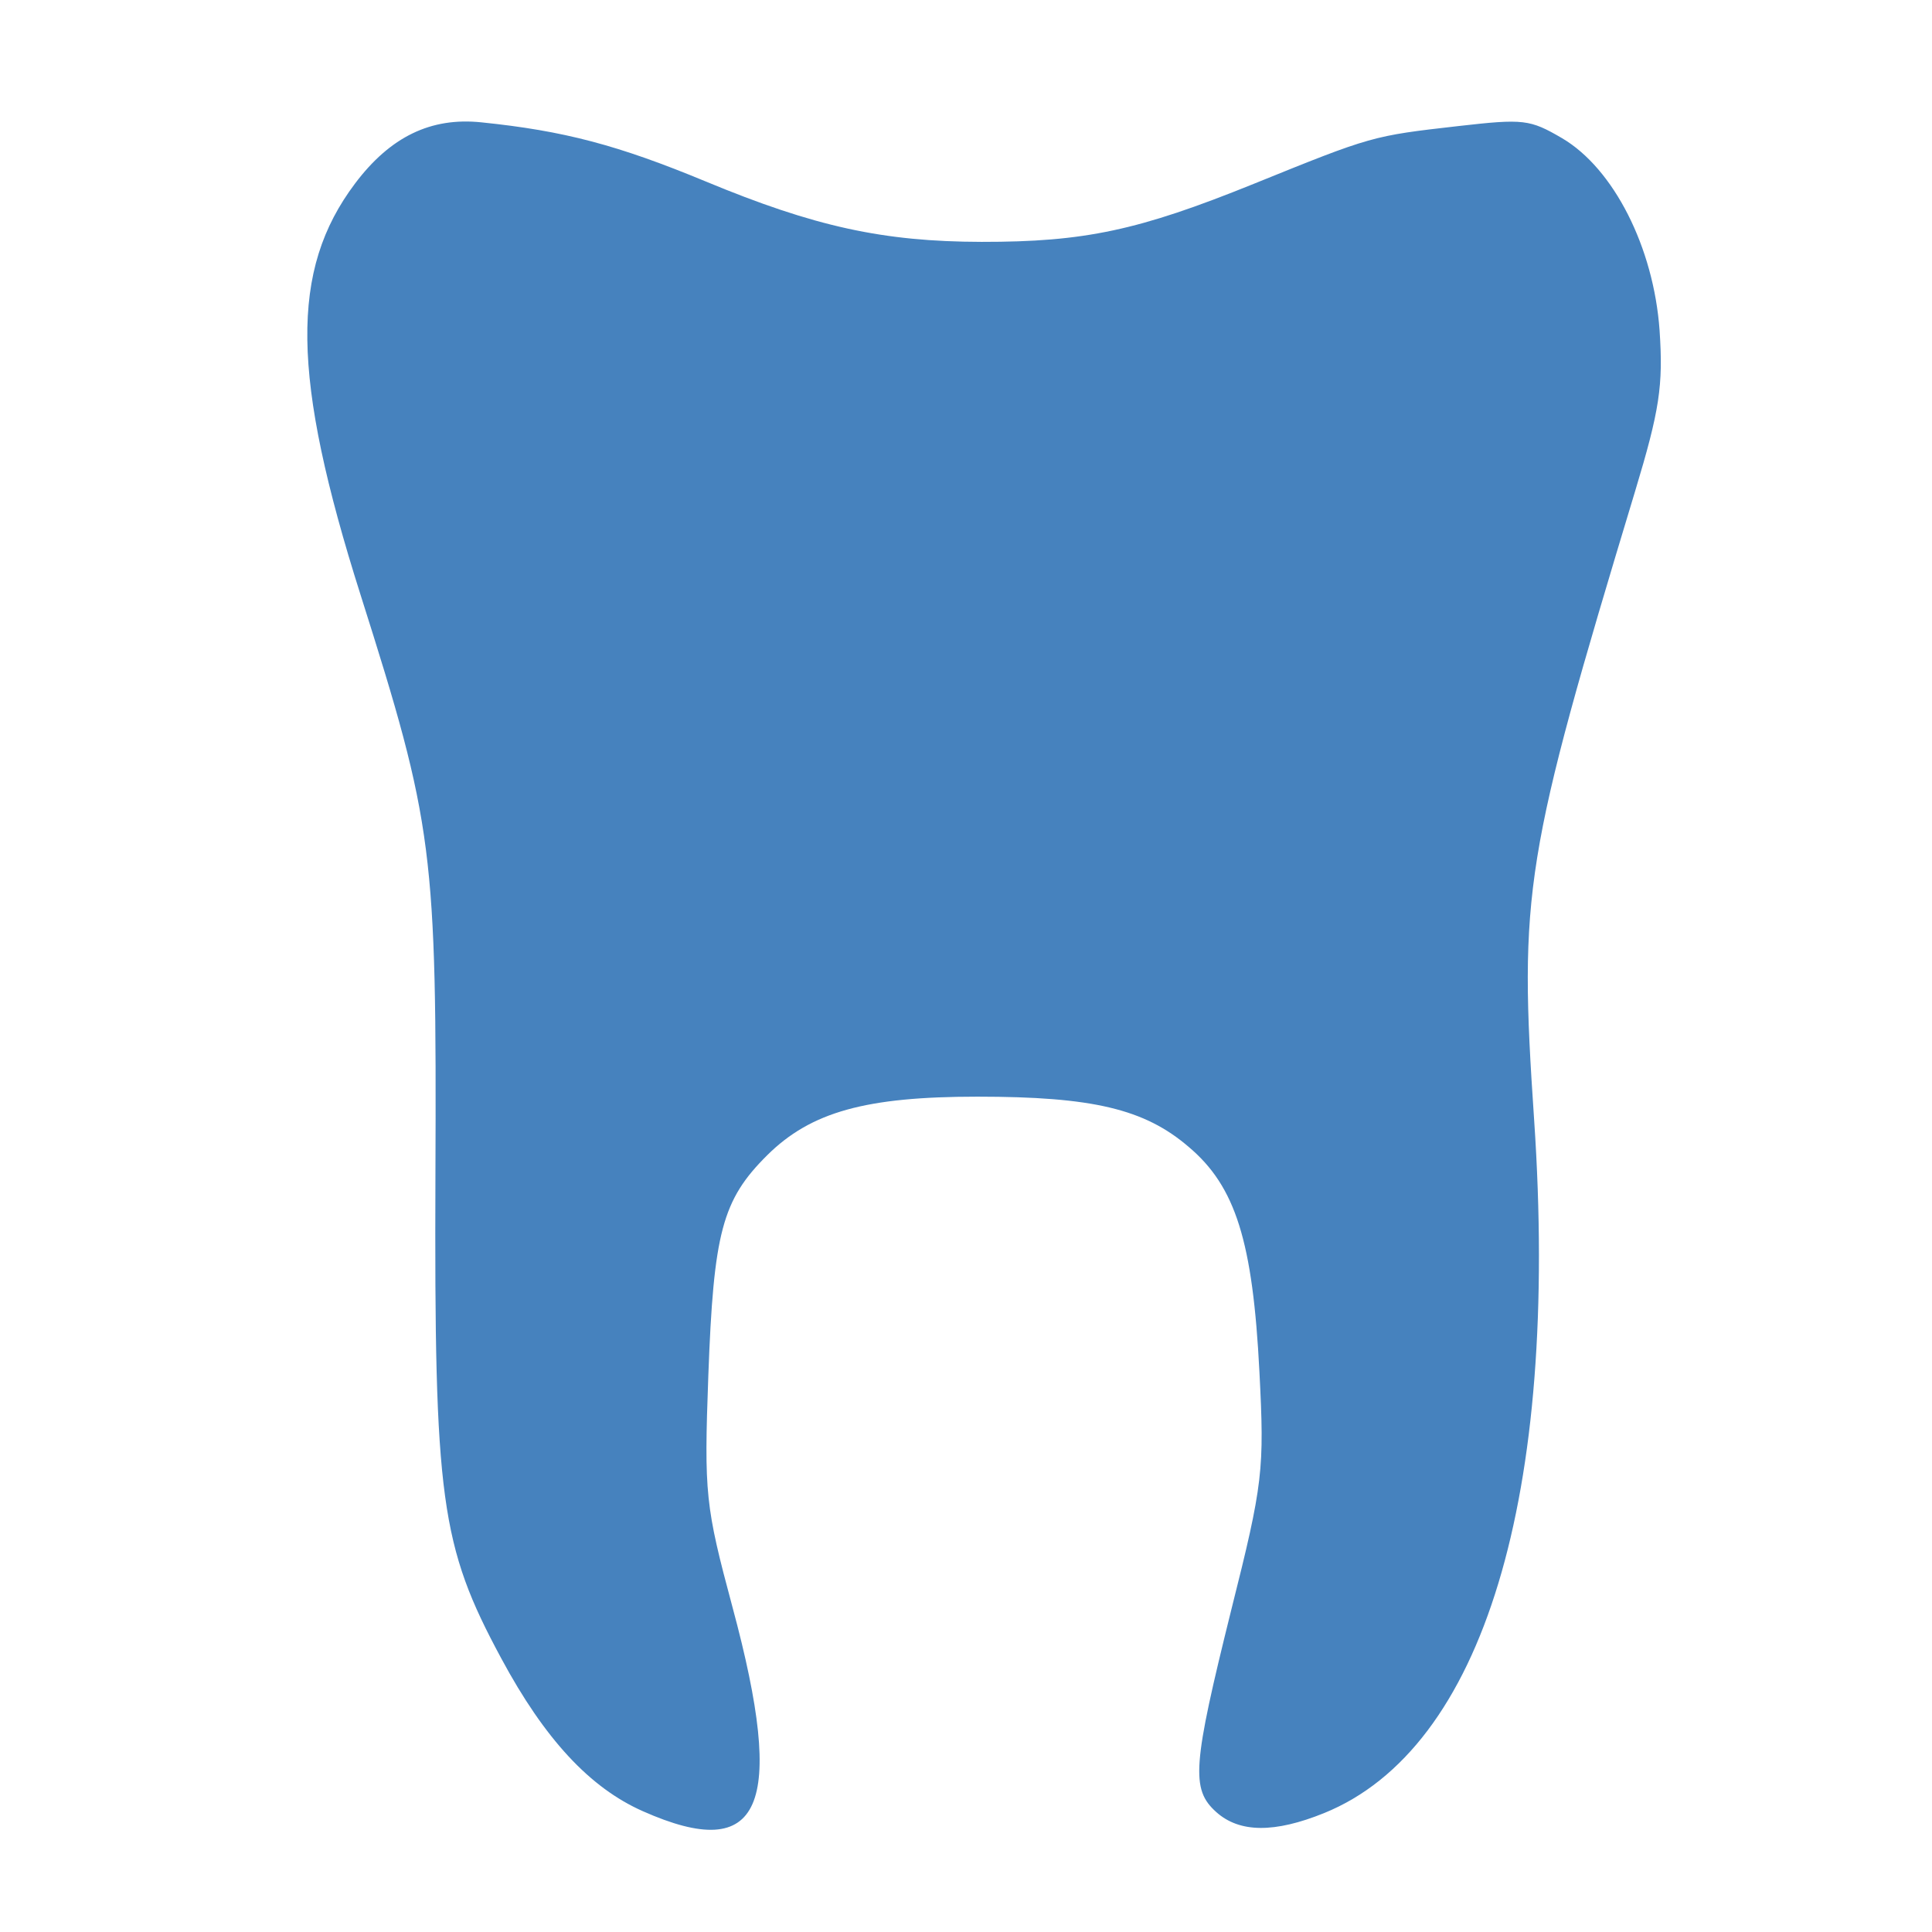 <?xml version="1.0" encoding="UTF-8" standalone="no"?>
<!-- Created with Inkscape (http://www.inkscape.org/) -->

<svg
   xmlns:dc="http://purl.org/dc/elements/1.1/"
   xmlns:cc="http://creativecommons.org/ns#"
   xmlns:rdf="http://www.w3.org/1999/02/22-rdf-syntax-ns#"
   xmlns:svg="http://www.w3.org/2000/svg"
   xmlns="http://www.w3.org/2000/svg"
   xmlns:sodipodi="http://sodipodi.sourceforge.net/DTD/sodipodi-0.dtd"
   xmlns:inkscape="http://www.inkscape.org/namespaces/inkscape"
   width="1000"
   height="1000"
   id="svg3346"
   version="1.1"
   inkscape:version="0.91 r13725"
   viewBox="0 0 1000 1000"
   sodipodi:docname="health_dentist.svg">
  <defs
     id="defs3348" />
  <sodipodi:namedview
     id="base"
     pagecolor="#ffffff"
     bordercolor="#666666"
     borderopacity="1.0"
     inkscape:pageopacity="0.0"
     inkscape:pageshadow="2"
     inkscape:zoom="0.5"
     inkscape:cx="10.362973"
     inkscape:cy="615.32429"
     inkscape:current-layer="layer1"
     showgrid="true"
     inkscape:grid-bbox="true"
     inkscape:document-units="px"
     inkscape:window-width="1920"
     inkscape:window-height="1018"
     inkscape:window-x="-8"
     inkscape:window-y="-8"
     inkscape:window-maximized="1" />
  <g
     id="layer1"
     inkscape:label="Layer 1"
     inkscape:groupmode="layer"
     transform="translate(0,968)">
    <path
       style="fill:#4682be;fill-opacity:1"
       id="path10272"
       inkscape:connector-curvature="0"
       d="m 332.73,-30.531 c -27.413,-12.11 -50.828,-37.342 -73.264,-79.069 -31.485,-58.425 -34.728,-82.273 -34.087,-249.654 0.679,-169.067 -0.943,-181.582 -38.725,-300.759 -35.934,-113.274 -36.651,-168.156 -2.866,-213.02 18.212,-24.186 39.215,-34.373 65.383,-31.641 42.759,4.385 70.7,11.773 116.099,30.595 56.371,23.41 91.816,31.169 142.795,31.27 53.279,0.067 81.258,-5.903 140.834,-30.022 61.273,-24.827 61.349,-24.827 105.993,-29.921 33.785,-3.846 36.915,-3.474 53.619,6.274 26.734,15.719 47.435,56.536 50.489,99.511 1.923,28.639 0,41.255 -12.669,83.218 -57.389,189.812 -60.293,207.016 -52.261,325.451 13.16,194.704 -26.357,325.316 -108.708,358.745 -25.678,10.39 -43.74,10.255 -55.768,-0.472 -13.348,-11.908 -12.292,-24.119 7.692,-104.638 16.515,-65.61 17.194,-72.525 14.592,-123.258 -3.431,-67.397 -12.255,-95.969 -36.726,-116.546 -22.775,-19.497 -49.509,-25.907 -109.236,-25.907 -57.653,0 -86.16,7.826 -108.859,30.359 -23.227,23.107 -27.714,39.838 -30.429,114.049 -2.225,61.191 -1.584,67.33 12.519,119.851 27.941,103.592 15.045,132.872 -46.417,105.583 z" />
  </g>
</svg>
